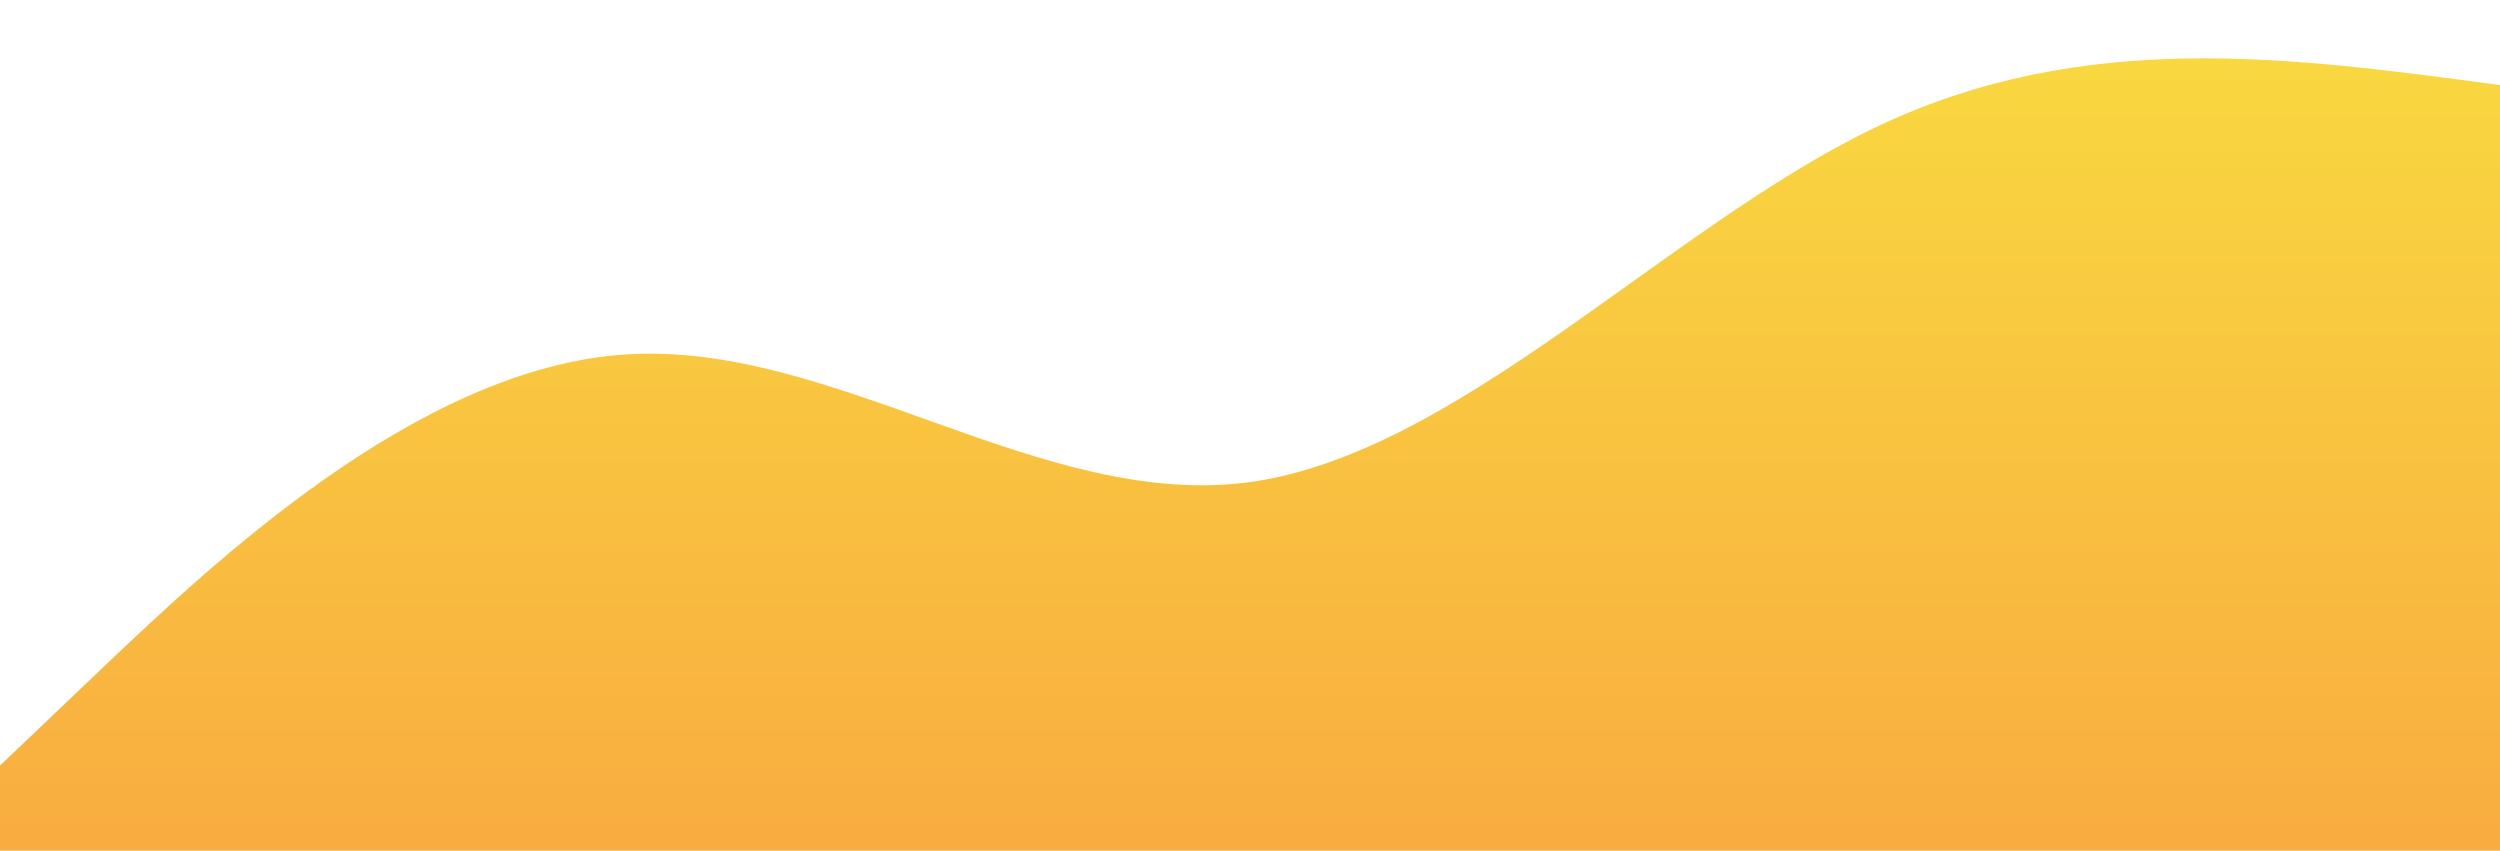 <?xml version="1.0" standalone="no"?>
<svg xmlns:xlink="http://www.w3.org/1999/xlink" id="wave" style="transform:rotate(0deg); transition: 0.3s" height="100%" width="100%" viewBox="0 0 1440 490" version="1.1" xmlns="http://www.w3.org/2000/svg"><defs><linearGradient id="sw-gradient-0" x1="0" x2="0" y1="1" y2="0"><stop stop-color="rgba(249, 172, 64, 1)" offset="0%"/><stop stop-color="rgba(249, 217.244, 64, 1)" offset="100%"/></linearGradient></defs><path style="transform:translate(0, 0px); opacity:1" fill="url(#sw-gradient-0)" d="M0,441L60,383.8C120,327,240,212,360,204.2C480,196,600,294,720,277.7C840,261,960,131,1080,73.5C1200,16,1320,33,1440,49C1560,65,1680,82,1800,122.5C1920,163,2040,229,2160,228.7C2280,229,2400,163,2520,163.3C2640,163,2760,229,2880,245C3000,261,3120,229,3240,187.8C3360,147,3480,98,3600,106.2C3720,114,3840,180,3960,171.5C4080,163,4200,82,4320,57.2C4440,33,4560,65,4680,114.3C4800,163,4920,229,5040,220.5C5160,212,5280,131,5400,89.8C5520,49,5640,49,5760,49C5880,49,6000,49,6120,89.8C6240,131,6360,212,6480,236.8C6600,261,6720,229,6840,204.2C6960,180,7080,163,7200,171.5C7320,180,7440,212,7560,196C7680,180,7800,114,7920,98C8040,82,8160,114,8280,171.5C8400,229,8520,310,8580,351.2L8640,392L8640,490L8580,490C8520,490,8400,490,8280,490C8160,490,8040,490,7920,490C7800,490,7680,490,7560,490C7440,490,7320,490,7200,490C7080,490,6960,490,6840,490C6720,490,6600,490,6480,490C6360,490,6240,490,6120,490C6000,490,5880,490,5760,490C5640,490,5520,490,5400,490C5280,490,5160,490,5040,490C4920,490,4800,490,4680,490C4560,490,4440,490,4320,490C4200,490,4080,490,3960,490C3840,490,3720,490,3600,490C3480,490,3360,490,3240,490C3120,490,3000,490,2880,490C2760,490,2640,490,2520,490C2400,490,2280,490,2160,490C2040,490,1920,490,1800,490C1680,490,1560,490,1440,490C1320,490,1200,490,1080,490C960,490,840,490,720,490C600,490,480,490,360,490C240,490,120,490,60,490L0,490Z"/></svg>